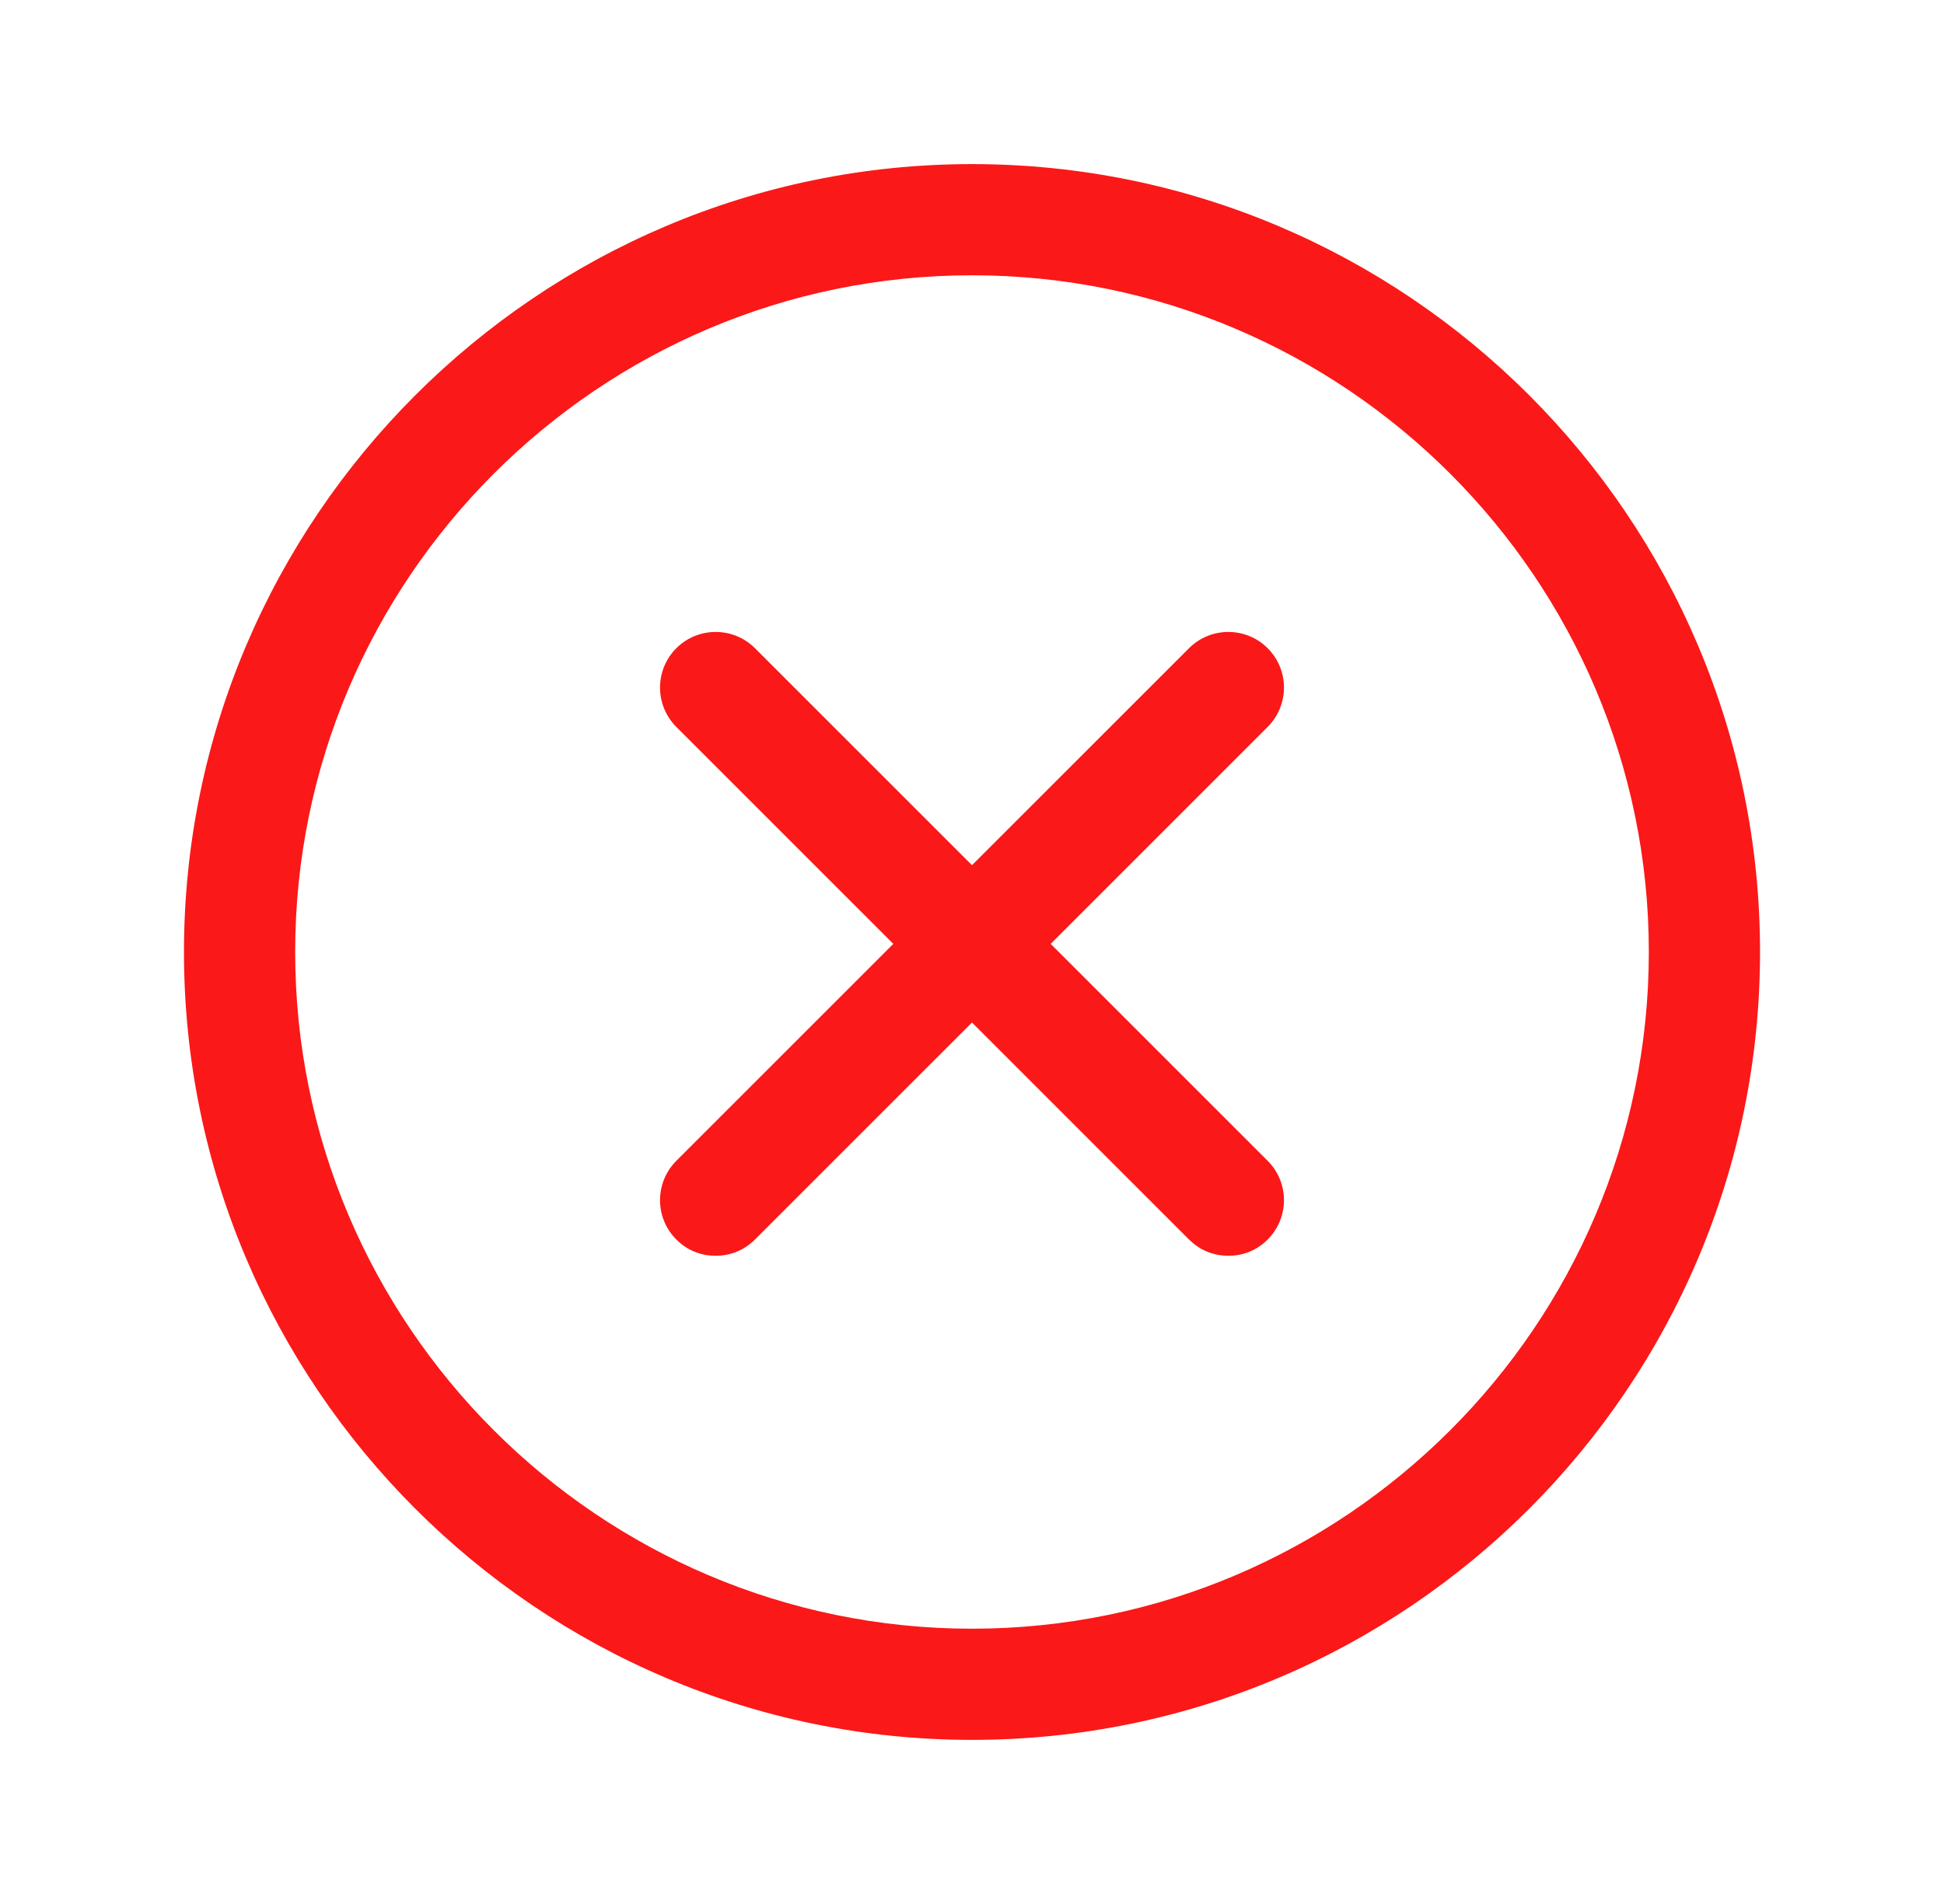 <svg width="49" height="48" viewBox="0 0 49 48" fill="none" xmlns="http://www.w3.org/2000/svg">
<path d="M24.5 43.863C35.44 43.863 44.363 34.974 44.363 24C44.363 13.026 35.44 4.137 24.5 4.137C13.56 4.137 4.637 13.06 4.637 24C4.637 34.94 13.56 43.863 24.5 43.863ZM24.5 6.94C33.902 6.94 41.56 14.598 41.56 24C41.56 33.402 33.902 41.06 24.5 41.06C15.098 41.06 7.44 33.402 7.44 24C7.44 14.598 15.098 6.94 24.5 6.94Z" fill="#FB1818"/>
<path d="M17.047 31.248C17.32 31.521 17.662 31.658 18.038 31.658C18.415 31.658 18.756 31.521 19.03 31.248L24.5 25.778L29.97 31.248C30.244 31.521 30.585 31.658 30.962 31.658C31.338 31.658 31.68 31.521 31.953 31.248C32.5 30.701 32.5 29.812 31.953 29.265L26.483 23.795L31.953 18.325C32.5 17.778 32.5 16.889 31.953 16.342C31.406 15.795 30.517 15.795 29.97 16.342L24.5 21.812L19.03 16.342C18.483 15.795 17.594 15.795 17.047 16.342C16.5 16.889 16.5 17.778 17.047 18.325L22.517 23.795L17.047 29.265C16.5 29.812 16.5 30.701 17.047 31.248Z" fill="#FB1818"/>
</svg>
